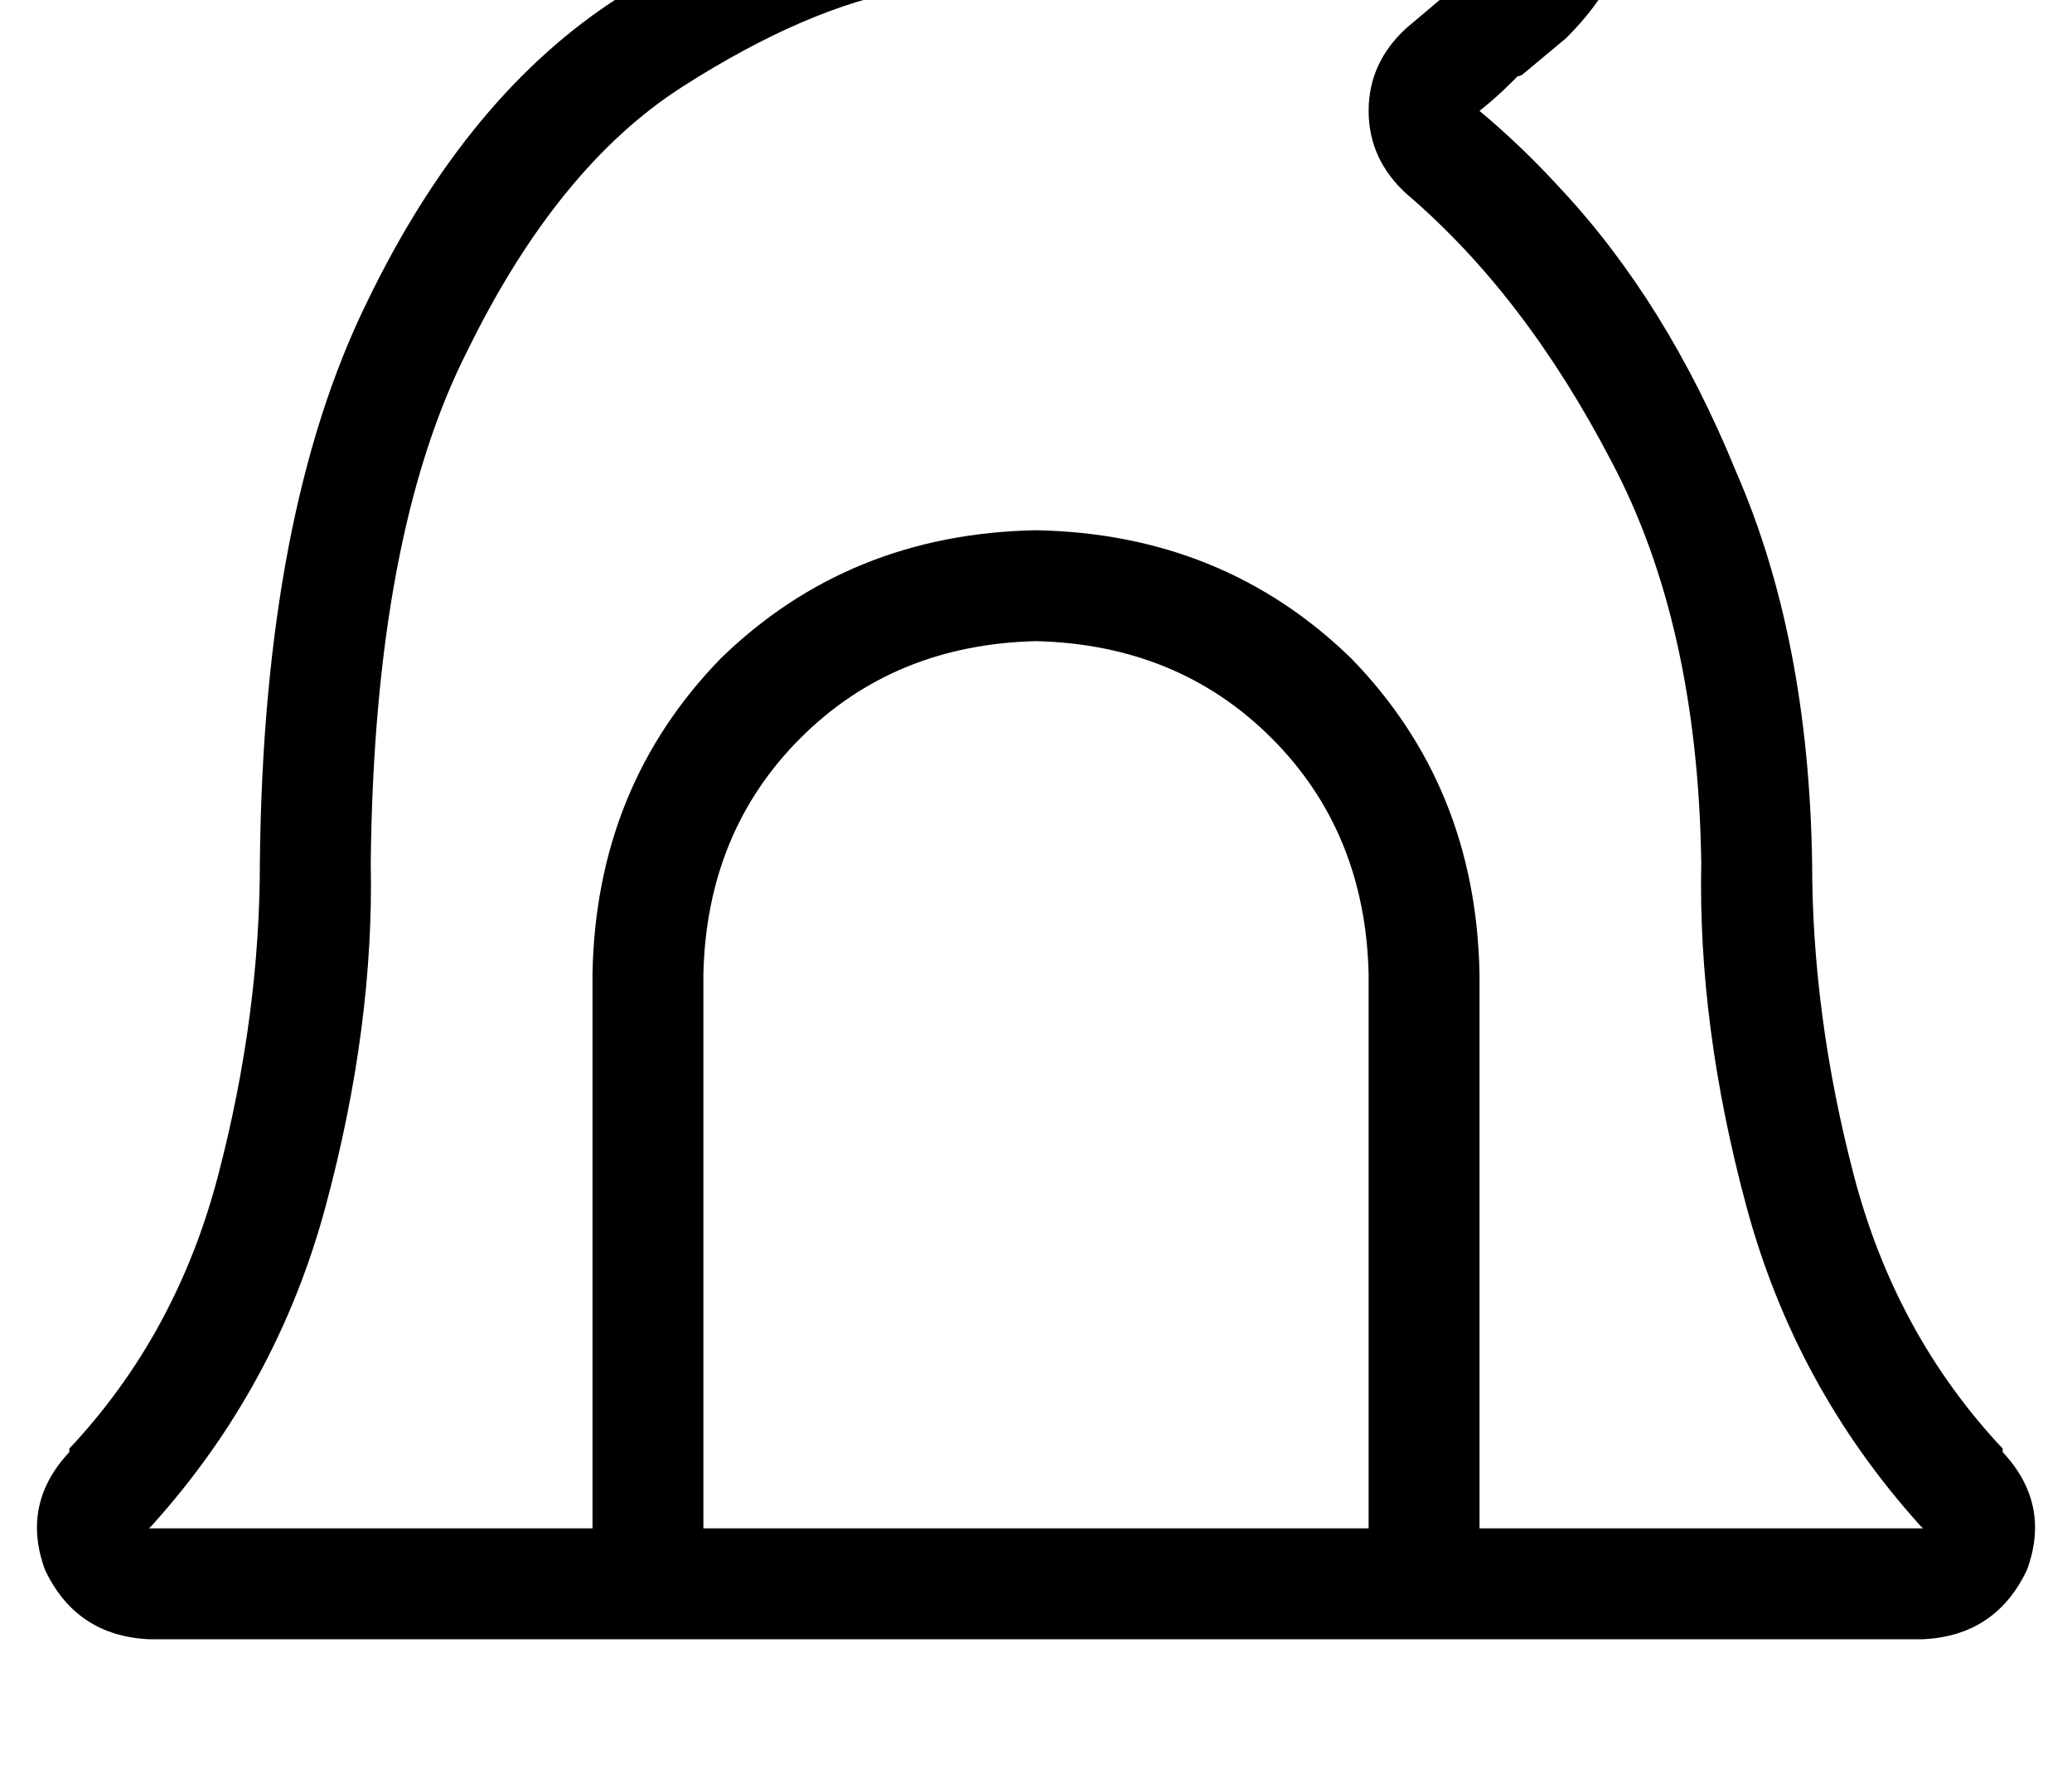 <?xml version="1.0" standalone="no"?>
<!DOCTYPE svg PUBLIC "-//W3C//DTD SVG 1.1//EN" "http://www.w3.org/Graphics/SVG/1.1/DTD/svg11.dtd" >
<svg xmlns="http://www.w3.org/2000/svg" xmlns:xlink="http://www.w3.org/1999/xlink" version="1.1" viewBox="-11 0 598 512">
   <path fill="currentColor"
d="M32 441v0v0v0l1 -1v0v0v0v0v0q36 -40 50 -92t13 -99q1 -95 28 -148q26 -53 62 -76t65 -28q30 -5 37 -4h125v0q-1 0 -2 1l-3 3v0q-7 6 -13 11q-11 10 -11 24t11 24q34 29 59 77q25 47 26 116q-1 47 13 99t50 92v0v0v0v0l1 1v0h-128v0v-160v0q-1 -54 -37 -91
q-37 -36 -91 -37q-54 1 -91 37q-36 37 -37 91v160v0h-128v0zM192 441v-160v160v-160q1 -41 28 -68t68 -28q41 1 68 28t28 68v160v0h-192v0zM574 453q7 -19 -7 -34v0v0v-1v0q-31 -33 -43 -79t-12 -90q-1 -65 -22 -113q-20 -49 -51 -82q-11 -12 -23 -22q5 -4 9 -8l2 -2v0v0
q1 0 2 -1l12 -10q6 -6 10 -12q8 -10 3 -23q-6 -14 -22 -15h-144v0q-9 -1 -43 5q-35 6 -77 33q-44 28 -73 88q-30 61 -31 162q0 44 -12 90t-43 79v1v0q-14 15 -7 34q9 19 30 20h512v0q21 -1 30 -20v0z" />
</svg>
